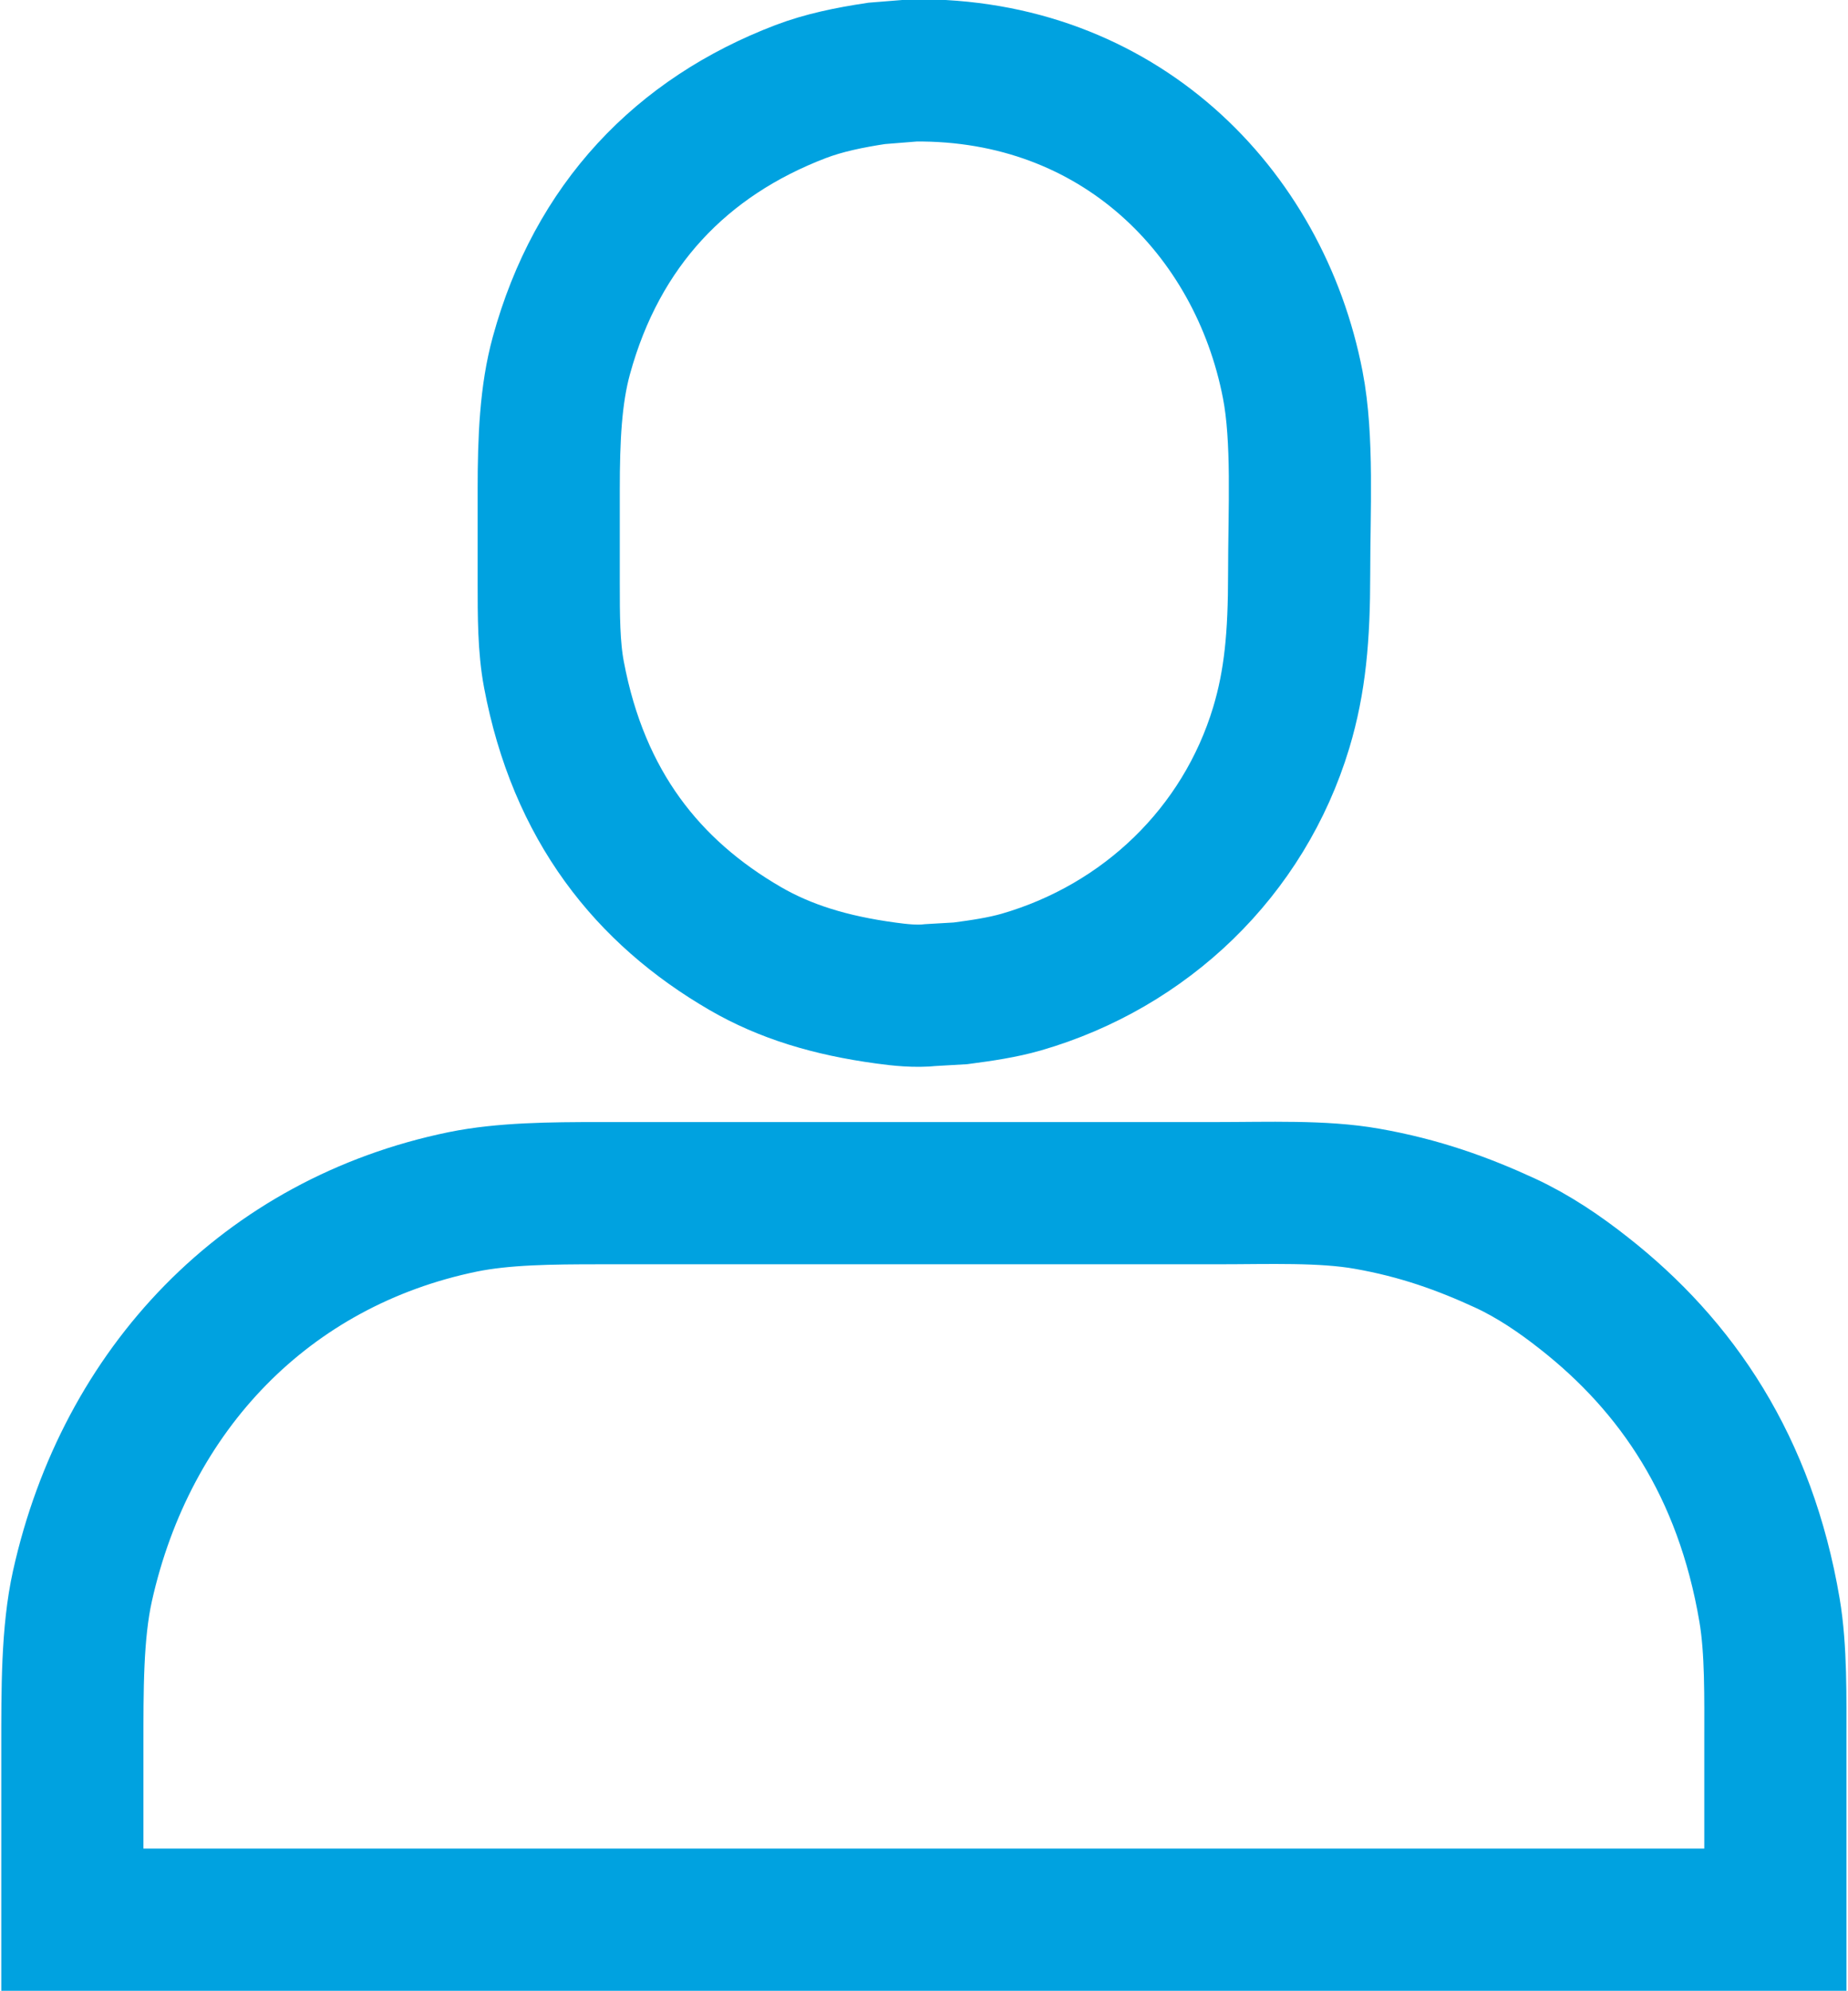 <svg 
 xmlns="http://www.w3.org/2000/svg"
 xmlns:xlink="http://www.w3.org/1999/xlink"
 width="13px" height="14px">
<g transform="translate(-3, -3)">
<path fill-rule="evenodd"  stroke-width="1px" stroke="rgb(0, 162, 224)" fill-opacity="0" fill="rgb(0, 162, 224)"
 d="M9.429,3.495 C10.868,3.480 11.858,4.486 12.094,5.705 C12.168,6.085 12.139,6.589 12.139,7.036 C12.139,7.473 12.111,7.790 12.013,8.116 C11.749,8.990 11.058,9.652 10.184,9.905 C10.051,9.943 9.909,9.964 9.757,9.984 C9.688,9.988 9.619,9.992 9.550,9.996 C9.444,10.008 9.326,9.995 9.232,9.982 C8.841,9.929 8.524,9.832 8.244,9.670 C7.557,9.272 7.071,8.666 6.897,7.744 C6.860,7.550 6.860,7.328 6.860,7.095 C6.860,6.877 6.860,6.659 6.860,6.441 C6.860,6.084 6.874,5.773 6.949,5.500 C7.201,4.581 7.794,3.964 8.632,3.644 C8.795,3.582 8.974,3.545 9.167,3.516 C9.254,3.509 9.342,3.502 9.429,3.495 ZM15.489,16.497 C11.496,16.497 7.502,16.497 3.509,16.497 C3.509,16.094 3.509,15.690 3.509,15.287 C3.509,14.877 3.507,14.480 3.580,14.151 C3.889,12.764 4.875,11.734 6.256,11.450 C6.541,11.392 6.873,11.389 7.222,11.389 C7.510,11.389 7.799,11.389 8.087,11.389 C8.694,11.389 9.301,11.389 9.908,11.389 C10.459,11.389 11.011,11.389 11.562,11.389 C11.922,11.389 12.305,11.373 12.615,11.428 C12.987,11.493 13.293,11.604 13.588,11.740 C13.789,11.833 13.975,11.960 14.141,12.091 C14.796,12.604 15.277,13.312 15.448,14.321 C15.495,14.599 15.489,14.930 15.489,15.258 C15.489,15.670 15.489,16.084 15.489,16.497 Z"/>
</g>
</svg>
